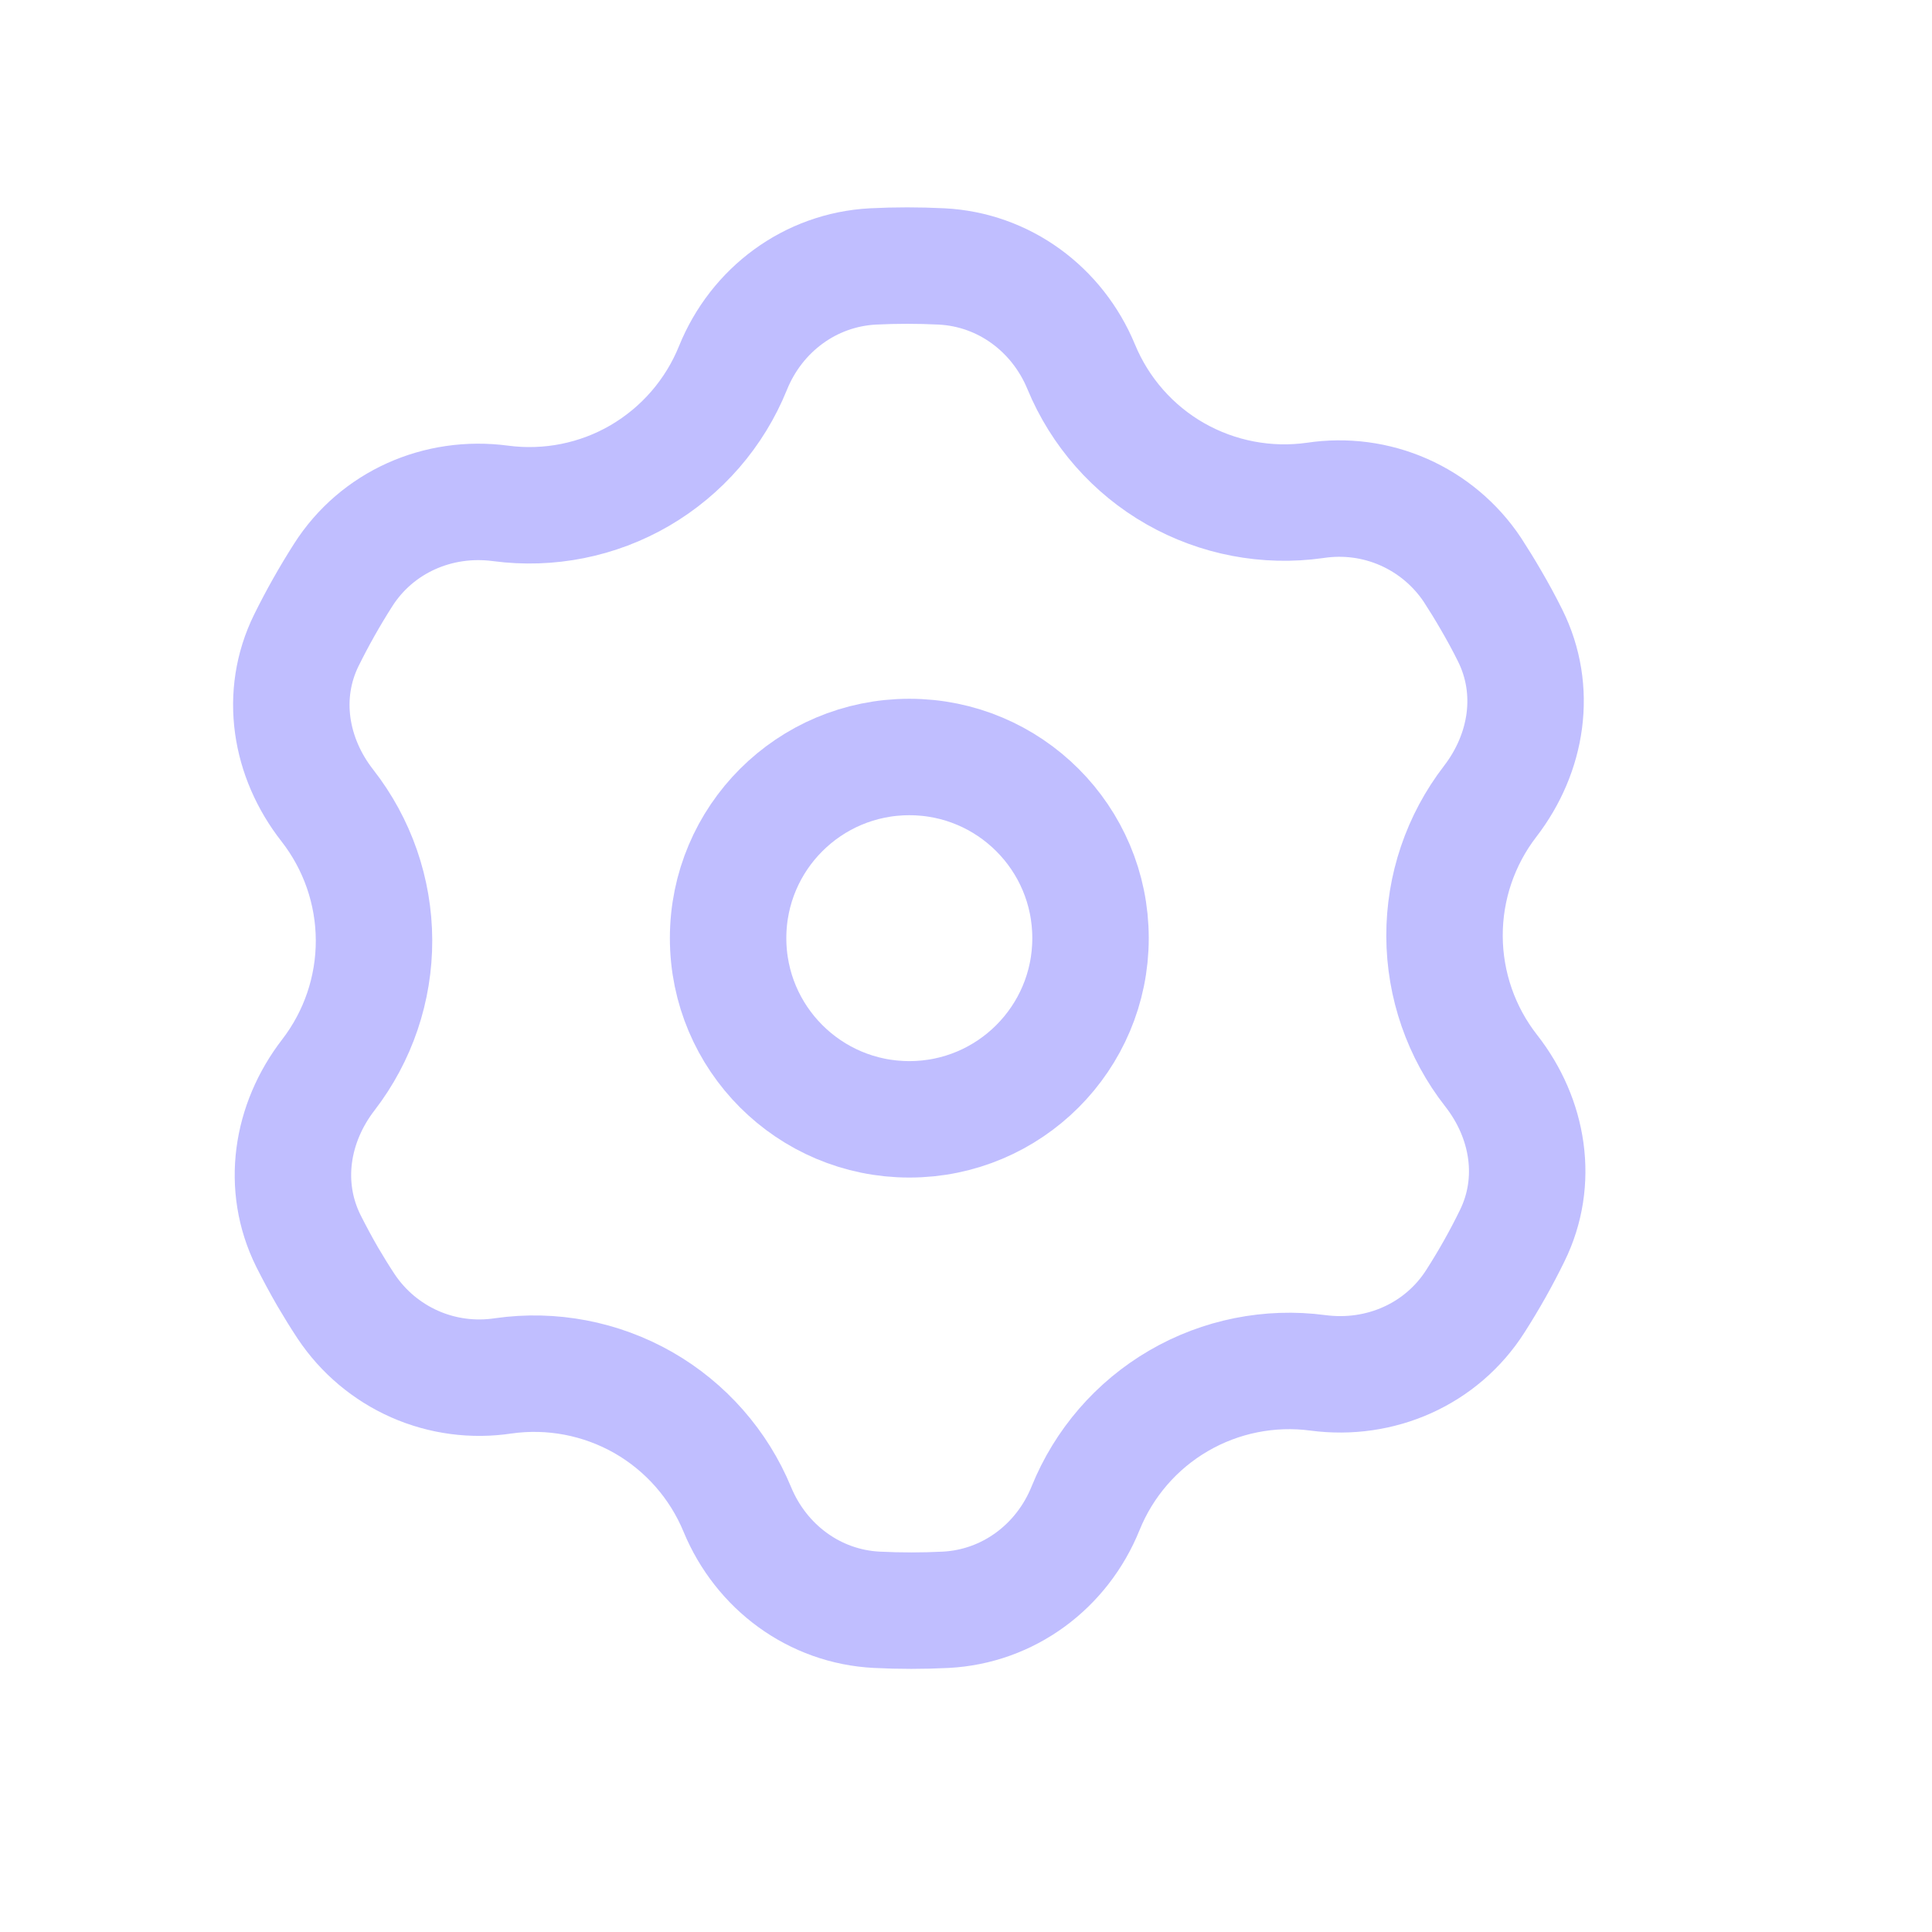<svg width="15" height="15" viewBox="0 0 22 22" fill="none" xmlns="http://www.w3.org/2000/svg">
<path d="M16.766 6.488C16.574 6.2 16.303 5.972 15.986 5.832C15.669 5.692 15.319 5.646 14.976 5.698C14.426 5.776 13.866 5.669 13.383 5.394C12.901 5.119 12.524 4.69 12.312 4.177C12.04 3.52 11.432 3.07 10.722 3.034C10.461 3.021 10.2 3.021 9.94 3.034C9.225 3.072 8.614 3.528 8.346 4.191C8.138 4.705 7.765 5.135 7.286 5.415C6.807 5.694 6.249 5.805 5.699 5.732C4.99 5.638 4.292 5.944 3.907 6.549C3.754 6.789 3.614 7.037 3.488 7.292C3.183 7.913 3.301 8.628 3.728 9.173C4.07 9.611 4.257 10.149 4.259 10.705C4.261 11.26 4.078 11.8 3.739 12.24C3.315 12.79 3.202 13.507 3.512 14.131C3.581 14.268 3.654 14.404 3.732 14.539C3.8 14.654 3.869 14.767 3.942 14.877C4.134 15.165 4.405 15.393 4.722 15.533C5.039 15.673 5.389 15.719 5.732 15.667C6.282 15.589 6.842 15.696 7.325 15.971C7.807 16.247 8.184 16.675 8.396 17.188C8.668 17.845 9.276 18.296 9.986 18.331C10.246 18.344 10.508 18.344 10.768 18.331C11.483 18.294 12.094 17.838 12.362 17.174C12.57 16.66 12.942 16.23 13.421 15.951C13.9 15.672 14.459 15.56 15.008 15.633C15.718 15.727 16.416 15.421 16.801 14.816C16.954 14.577 17.094 14.329 17.219 14.073C17.525 13.452 17.407 12.737 16.98 12.192C16.638 11.755 16.451 11.216 16.449 10.66C16.447 10.105 16.63 9.565 16.969 9.125C17.392 8.575 17.506 7.858 17.196 7.236C17.128 7.099 17.054 6.963 16.975 6.828C16.908 6.712 16.838 6.599 16.766 6.488Z" stroke="#C0BEFF" stroke-width="1.326" stroke-linecap="round" stroke-linejoin="round"/>
<path d="M10.355 12.746C11.494 12.746 12.418 11.822 12.418 10.683C12.418 9.543 11.494 8.62 10.355 8.62C9.215 8.62 8.291 9.543 8.291 10.683C8.291 11.822 9.215 12.746 10.355 12.746Z" stroke="#C0BEFF" stroke-width="1.326" stroke-linecap="round" stroke-linejoin="round"/>
</svg>

